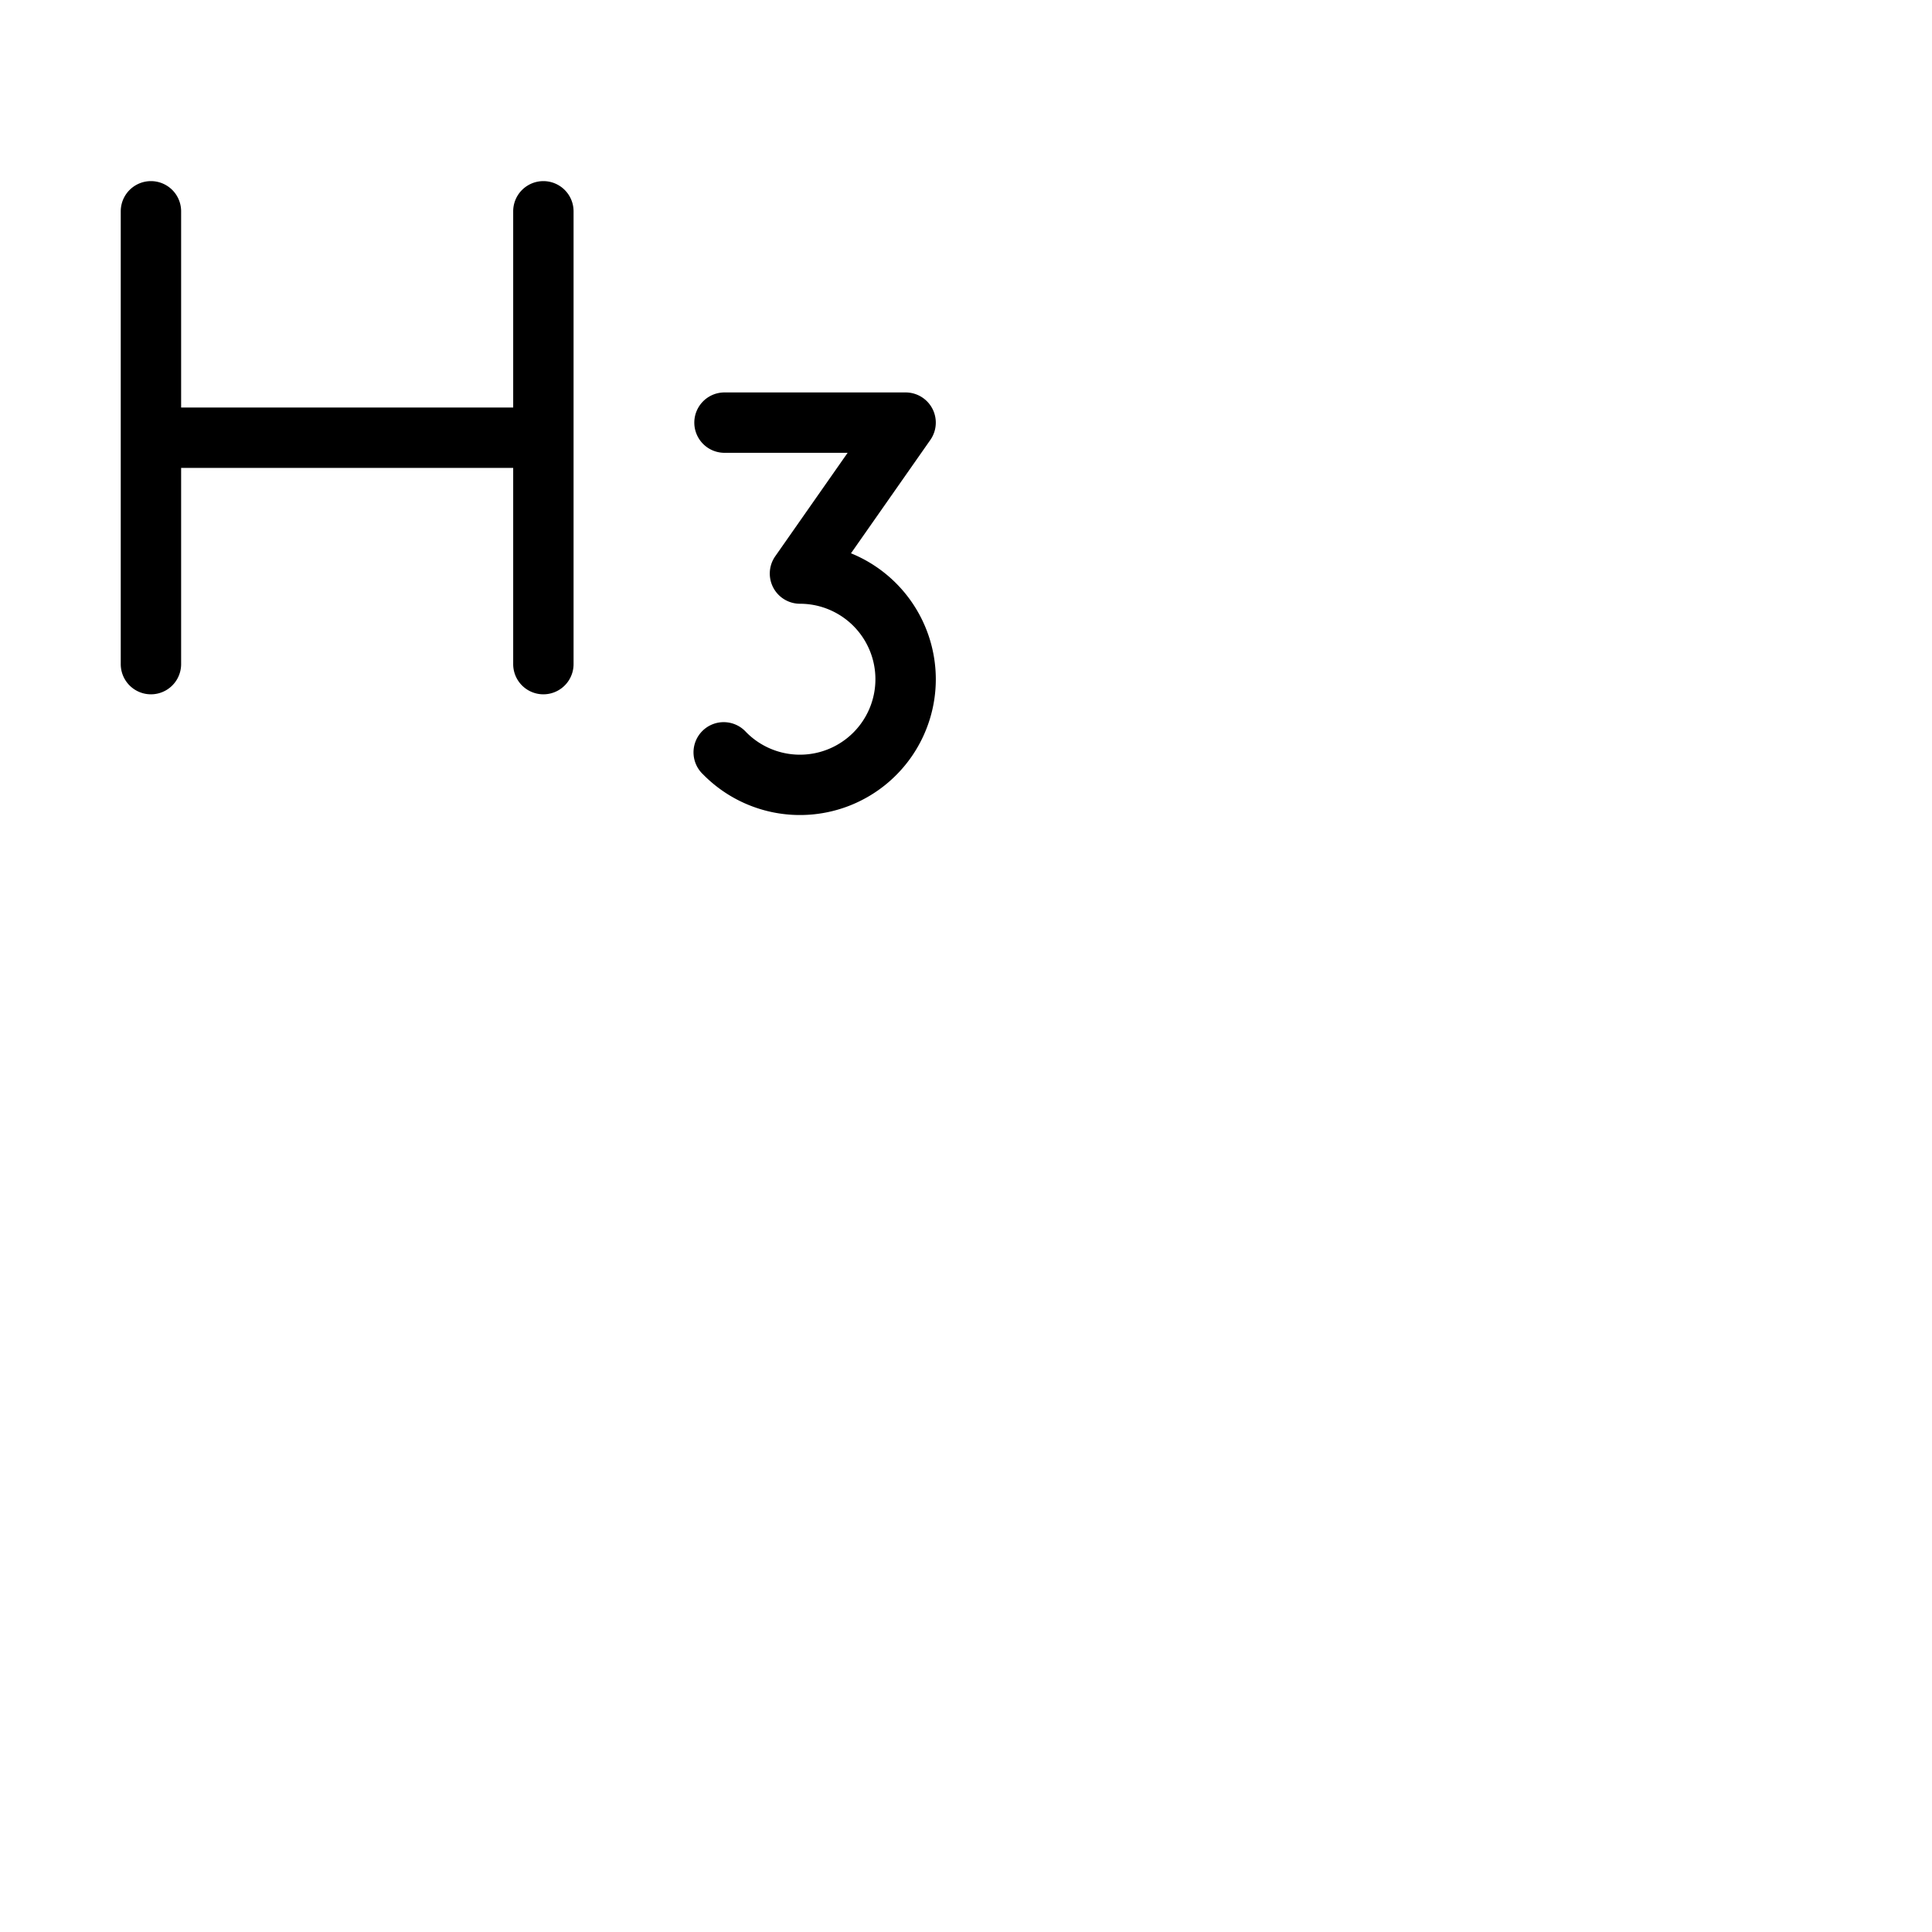 <svg xmlns="http://www.w3.org/2000/svg" version="1.1" viewBox="0 0 512 512" fill="currentColor"><path fill="currentColor" d="M152 56v120a8 8 0 0 1-16 0v-52H48v52a8 8 0 0 1-16 0V56a8 8 0 0 1 16 0v52h88V56a8 8 0 0 1 16 0m73.52 90.63l21-30A8 8 0 0 0 240 104h-48a8 8 0 0 0 0 16h32.63l-19.18 27.41A8 8 0 0 0 212 160a20 20 0 1 1-14.29 34a8 8 0 1 0-11.42 11.19A36 36 0 0 0 248 180a36.07 36.07 0 0 0-22.48-33.37"/></svg>